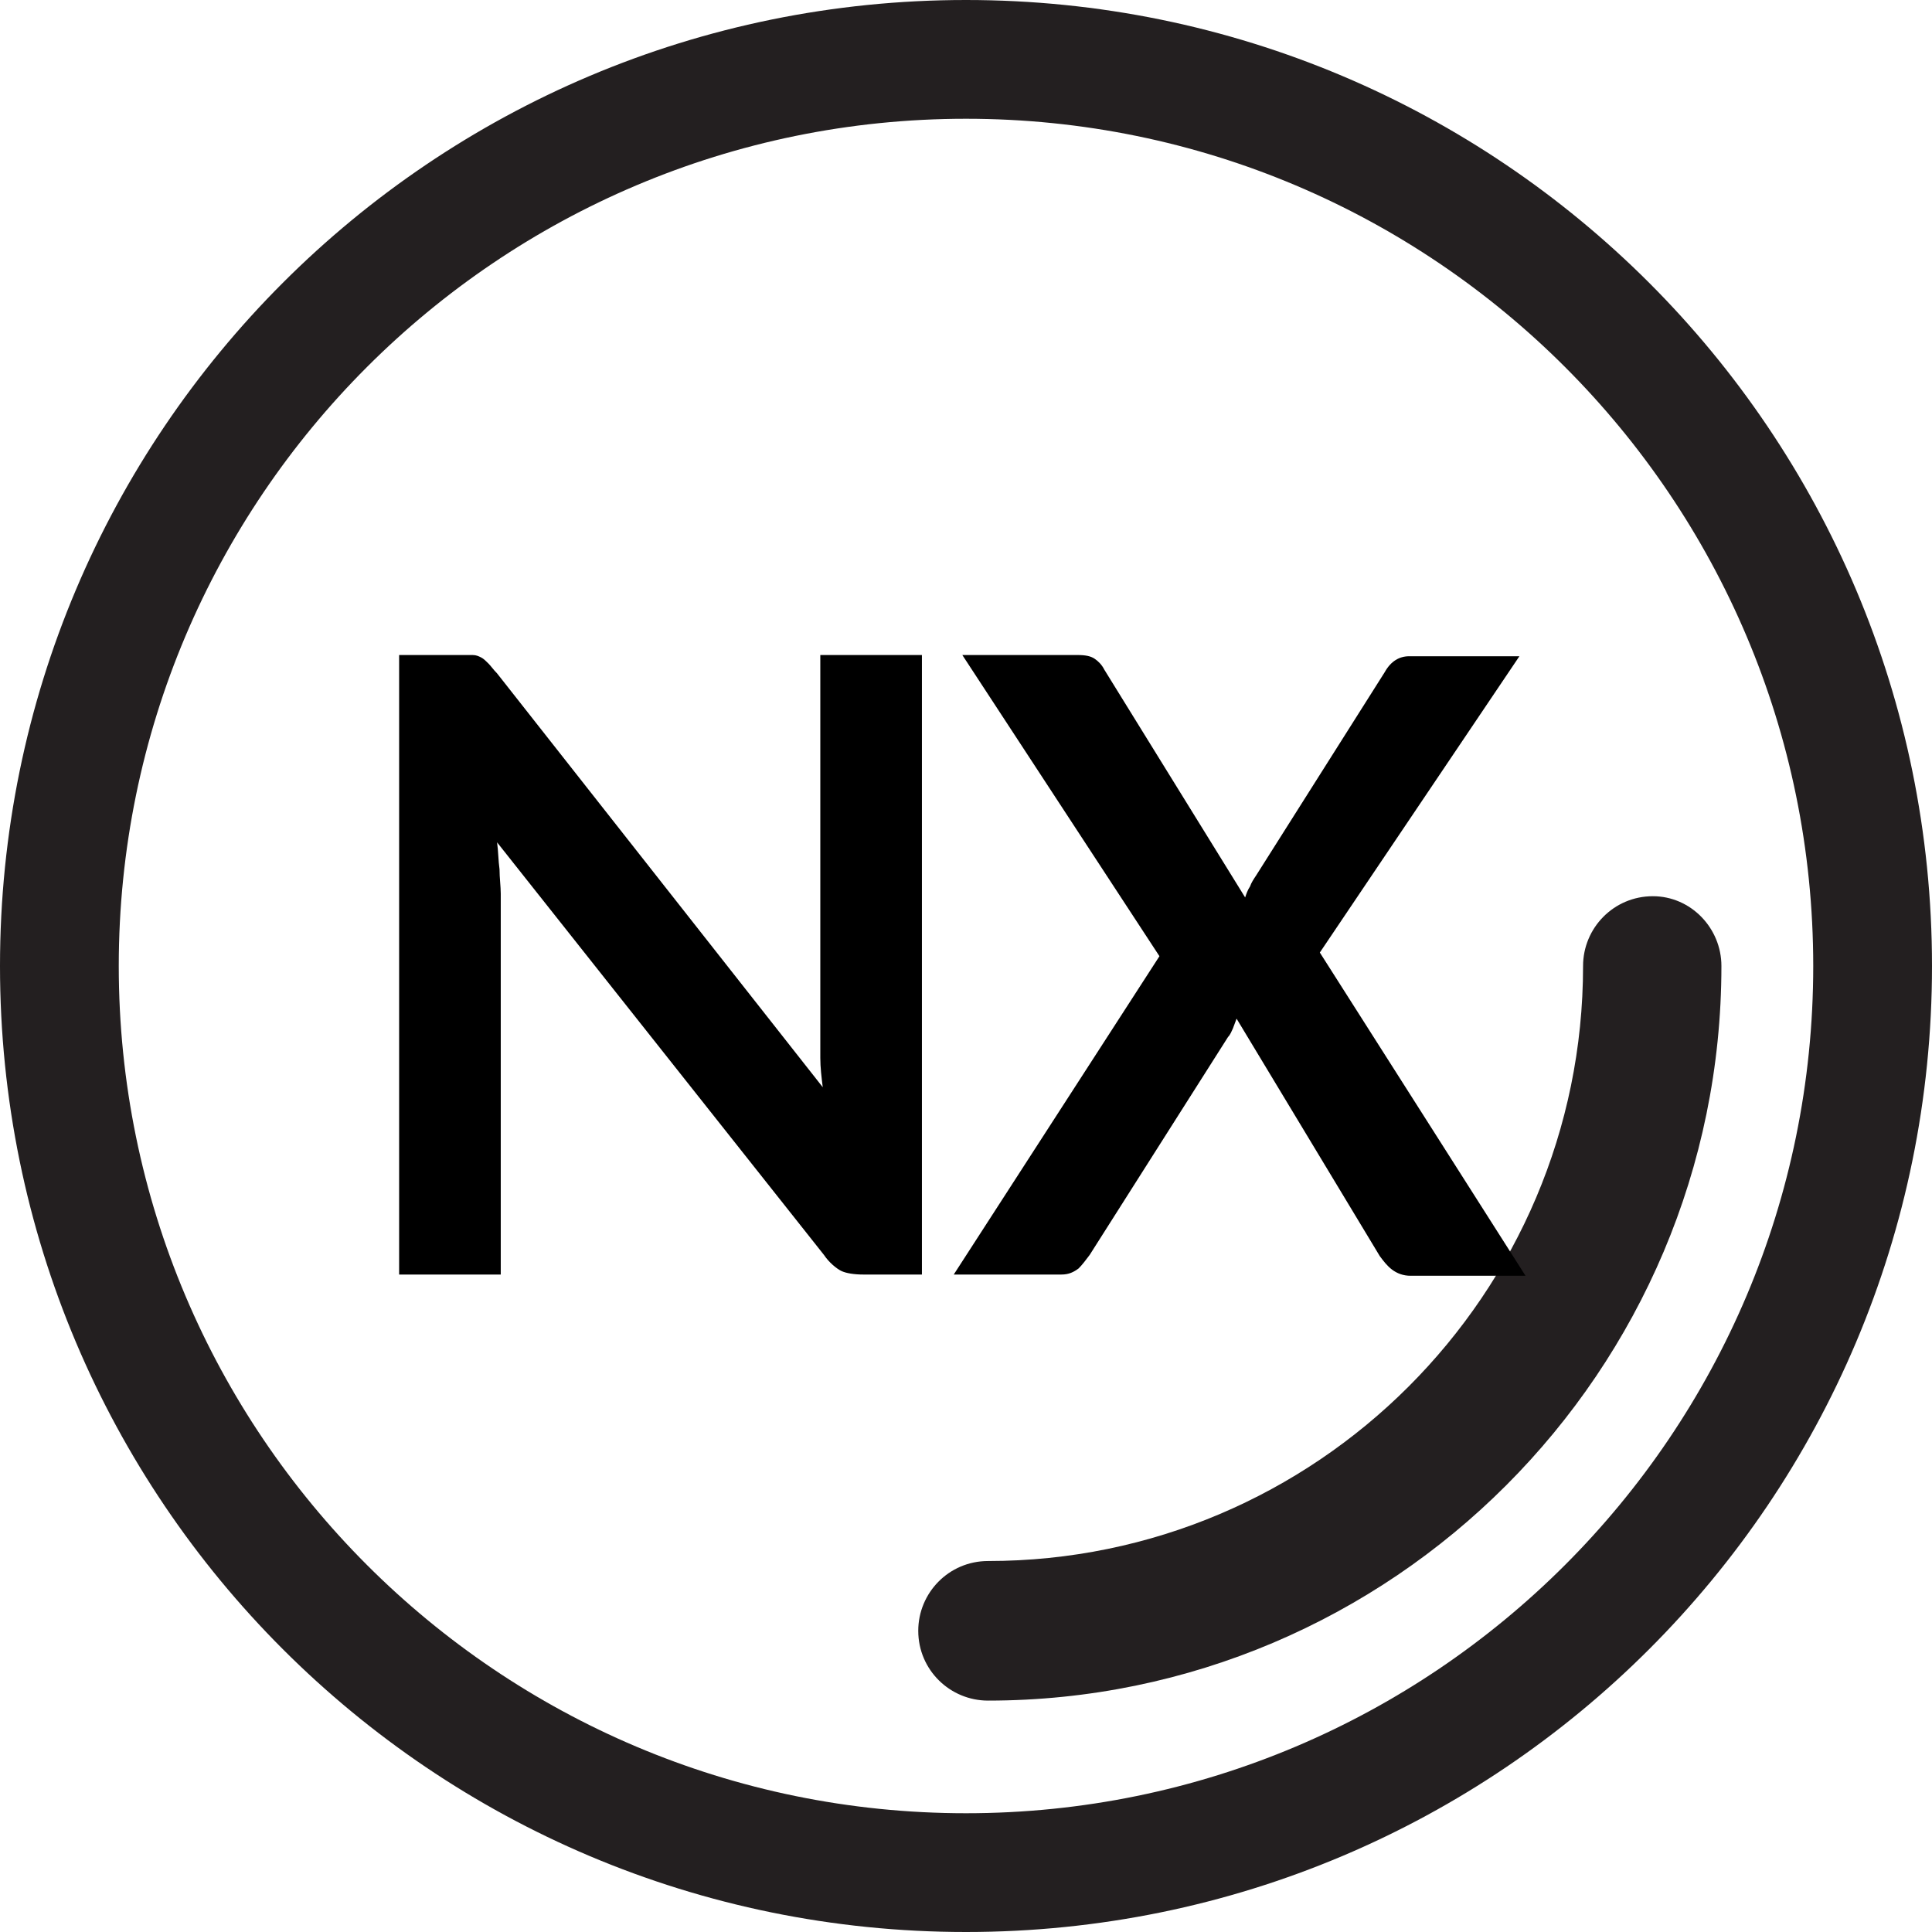 <?xml version="1.0" encoding="utf-8"?>
<!-- Generator: Adobe Illustrator 22.1.0, SVG Export Plug-In . SVG Version: 6.00 Build 0)  -->
<svg version="1.1" id="Layer_1" xmlns="http://www.w3.org/2000/svg" xmlns:xlink="http://www.w3.org/1999/xlink" x="0px" y="0px"
	 viewBox="0 0 157.8 157.8" style="enable-background:new 0 0 157.8 157.8;" xml:space="preserve">
<style type="text/css">
	.st0{fill:#231F20;}
	.st1{enable-background:new    ;}
</style>
<path class="st0" d="M78.9,0C35.3,0,0,35.3,0,78.9s35.3,78.9,78.9,78.9s78.9-35.3,78.9-78.9S122.5,0,78.9,0z M78.9,148.1
	c-38.2,0-69.2-31-69.2-69.2s31-69.2,69.2-69.2s69.2,31,69.2,69.2S117.1,148.1,78.9,148.1z"/>
<g>
	<path class="st0" d="M140.6,78.9c0,33.1-26.9,60-59.9,60c-3.1,0-5.7-2.5-5.7-5.7c0-3.1,2.5-5.7,5.7-5.7c26.8,0,48.6-21.8,48.6-48.6
		c0-3.1,2.5-5.7,5.7-5.7C138.1,73.2,140.6,75.8,140.6,78.9z"/>
</g>
<g class="st1">
	<path d="M38.6,53.5c0.3,0,0.5,0.1,0.7,0.2c0.2,0.1,0.4,0.3,0.6,0.5s0.4,0.5,0.7,0.8l26.6,33.8c-0.1-0.8-0.2-1.6-0.2-2.4
		S67,84.9,67,84.3V53.5h8.3v50.6h-4.8c-0.7,0-1.4-0.1-1.8-0.3s-1-0.7-1.4-1.3L40.6,68.8c0.1,0.7,0.1,1.5,0.2,2.2
		c0,0.7,0.1,1.4,0.1,2v31.1h-8.3V53.5h4.9C37.9,53.5,38.3,53.5,38.6,53.5z"/>
	<path d="M94.7,78.1L78.6,53.5H88c0.7,0,1.1,0.1,1.4,0.3s0.6,0.5,0.8,0.9l11.5,18.6c0.1-0.3,0.2-0.6,0.4-0.9
		c0.1-0.3,0.3-0.6,0.5-0.9l10.5-16.6c0.5-0.9,1.2-1.3,2-1.3h9l-16.3,24.2l16.8,26.4h-9.4c-0.6,0-1.1-0.2-1.5-0.5
		c-0.4-0.3-0.7-0.7-1-1.1l-11.7-19.4c-0.1,0.3-0.2,0.5-0.3,0.8c-0.1,0.2-0.2,0.5-0.4,0.7L89,102.5c-0.3,0.4-0.6,0.8-0.9,1.1
		c-0.4,0.3-0.8,0.5-1.4,0.5h-8.8L94.7,78.1z"/>
</g>
</svg>
